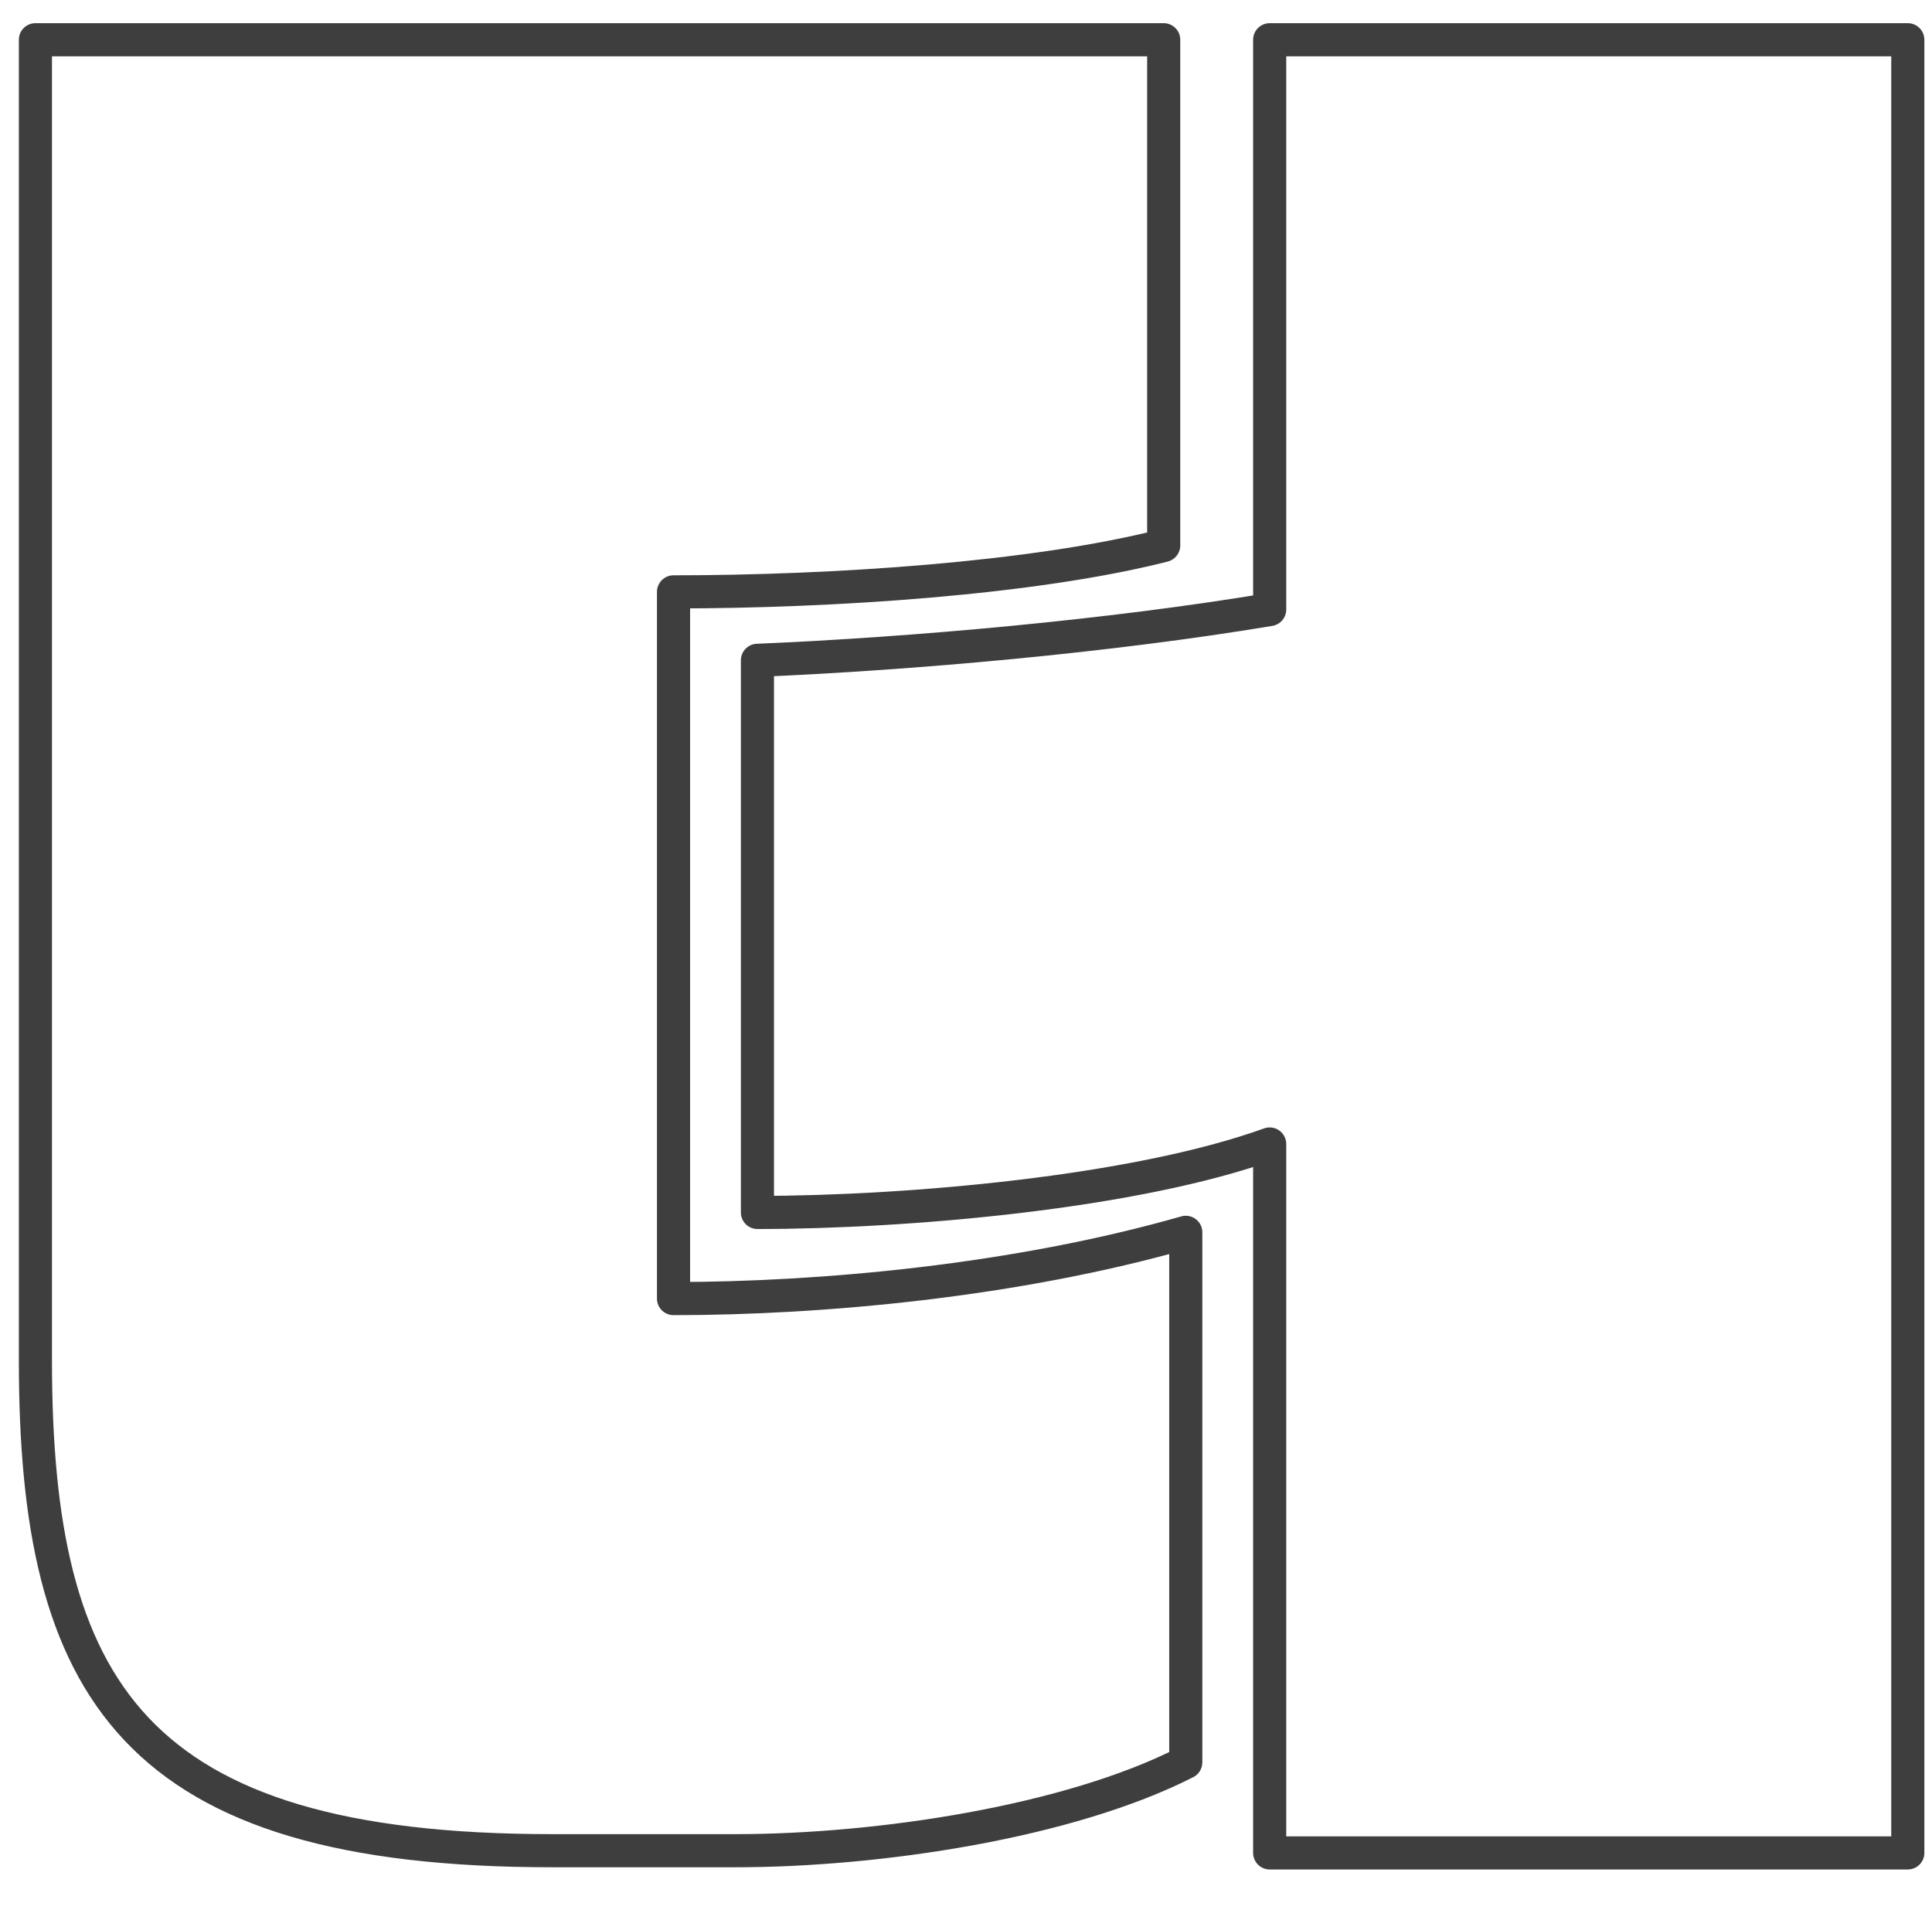 <svg width="175" height="173" viewBox="0 0 175 173" fill="none" xmlns="http://www.w3.org/2000/svg">
<g clip-path="url(#clip0_1908_6436)">
<g filter="url(#filter0_iiii_1908_6436)">
<path d="M3.208 123.2V3.6H105.408V49.4C93.608 52.4 75.408 53.6 61.008 53.6V117.6C74.408 117.6 92.008 116 107.408 111.6V159.6C96.808 165 79.608 167.6 66.608 167.6H50.008C12.008 167.6 3.208 153 3.208 123.2ZM68.608 109.8V59.8C82.808 59.2 100.608 57.6 115.008 55.2V3.6H172.808V167.8H115.008V103.6C102.808 108 82.208 109.8 68.608 109.8Z" fill="white"/>
</g>
<path d="M3.208 3.6V2.1C2.379 2.1 1.708 2.772 1.708 3.6H3.208ZM105.408 3.6H106.908C106.908 2.772 106.236 2.1 105.408 2.1V3.6ZM105.408 49.4L105.777 50.854C106.442 50.685 106.908 50.086 106.908 49.4H105.408ZM61.008 53.6V52.1C60.179 52.1 59.508 52.772 59.508 53.6H61.008ZM61.008 117.6H59.508C59.508 118.428 60.179 119.1 61.008 119.1V117.6ZM107.408 111.6H108.908C108.908 111.129 108.687 110.686 108.311 110.402C107.935 110.119 107.448 110.028 106.996 110.158L107.408 111.6ZM107.408 159.6L108.089 160.937C108.591 160.681 108.908 160.164 108.908 159.6H107.408ZM68.608 109.8H67.108C67.108 110.628 67.779 111.3 68.608 111.3V109.8ZM68.608 59.8L68.544 58.301C67.741 58.335 67.108 58.996 67.108 59.8H68.608ZM115.008 55.2L115.254 56.68C115.978 56.559 116.508 55.933 116.508 55.2H115.008ZM115.008 3.6V2.1C114.179 2.1 113.508 2.772 113.508 3.6H115.008ZM172.808 3.6H174.308C174.308 2.772 173.636 2.1 172.808 2.1V3.6ZM172.808 167.8V169.3C173.636 169.3 174.308 168.628 174.308 167.8H172.808ZM115.008 167.8H113.508C113.508 168.628 114.179 169.3 115.008 169.3V167.8ZM115.008 103.6H116.508C116.508 103.111 116.27 102.653 115.87 102.373C115.47 102.092 114.959 102.023 114.499 102.189L115.008 103.6ZM4.708 123.2V3.6H1.708V123.2H4.708ZM3.208 5.1H105.408V2.1H3.208V5.1ZM103.908 3.6V49.4H106.908V3.6H103.908ZM105.038 47.946C93.423 50.899 75.373 52.1 61.008 52.1V55.1C75.443 55.1 93.793 53.901 105.777 50.854L105.038 47.946ZM59.508 53.6V117.6H62.508V53.6H59.508ZM61.008 119.1C74.502 119.1 92.248 117.491 107.82 113.042L106.996 110.158C91.767 114.509 74.314 116.1 61.008 116.1V119.1ZM105.908 111.6V159.6H108.908V111.6H105.908ZM106.727 158.263C96.427 163.511 79.497 166.1 66.608 166.1V169.1C79.719 169.1 97.189 166.489 108.089 160.937L106.727 158.263ZM66.608 166.1H50.008V169.1H66.608V166.1ZM50.008 166.1C31.128 166.1 19.964 162.459 13.45 155.546C6.92 148.617 4.708 138.037 4.708 123.2H1.708C1.708 138.163 3.896 149.783 11.266 157.604C18.652 165.441 30.887 169.1 50.008 169.1V166.1ZM70.108 109.8V59.8H67.108V109.8H70.108ZM68.671 61.299C82.917 60.697 100.78 59.092 115.254 56.68L114.761 53.72C100.436 56.108 82.699 57.703 68.544 58.301L68.671 61.299ZM116.508 55.2V3.6H113.508V55.2H116.508ZM115.008 5.1H172.808V2.1H115.008V5.1ZM171.308 3.6V167.8H174.308V3.6H171.308ZM172.808 166.3H115.008V169.3H172.808V166.3ZM116.508 167.8V103.6H113.508V167.8H116.508ZM114.499 102.189C102.55 106.499 82.161 108.3 68.608 108.3V111.3C82.254 111.3 103.066 109.501 115.517 105.011L114.499 102.189Z" fill="#3E3E3F"/>
</g>
<defs>
<filter id="filter0_iiii_1908_6436" x="3.208" y="3.6" width="169.6" height="164.2" filterUnits="userSpaceOnUse" color-interpolation-filters="sRGB">
<feFlood flood-opacity="0" result="BackgroundImageFix"/>
<feBlend mode="normal" in="SourceGraphic" in2="BackgroundImageFix" result="shape"/>
<feColorMatrix in="SourceAlpha" type="matrix" values="0 0 0 0 0 0 0 0 0 0 0 0 0 0 0 0 0 0 127 0" result="hardAlpha"/>
<feOffset dy="-4"/>
<feComposite in2="hardAlpha" operator="arithmetic" k2="-1" k3="1"/>
<feColorMatrix type="matrix" values="0 0 0 0 0.843 0 0 0 0 0.827 0 0 0 0 0.839 0 0 0 1 0"/>
<feBlend mode="normal" in2="shape" result="effect1_innerShadow_1908_6436"/>
<feColorMatrix in="SourceAlpha" type="matrix" values="0 0 0 0 0 0 0 0 0 0 0 0 0 0 0 0 0 0 127 0" result="hardAlpha"/>
<feOffset dy="-5"/>
<feComposite in2="hardAlpha" operator="arithmetic" k2="-1" k3="1"/>
<feColorMatrix type="matrix" values="0 0 0 0 0.843 0 0 0 0 0.827 0 0 0 0 0.839 0 0 0 1 0"/>
<feBlend mode="normal" in2="effect1_innerShadow_1908_6436" result="effect2_innerShadow_1908_6436"/>
<feColorMatrix in="SourceAlpha" type="matrix" values="0 0 0 0 0 0 0 0 0 0 0 0 0 0 0 0 0 0 127 0" result="hardAlpha"/>
<feOffset dy="-6"/>
<feComposite in2="hardAlpha" operator="arithmetic" k2="-1" k3="1"/>
<feColorMatrix type="matrix" values="0 0 0 0 0.843 0 0 0 0 0.827 0 0 0 0 0.839 0 0 0 1 0"/>
<feBlend mode="normal" in2="effect2_innerShadow_1908_6436" result="effect3_innerShadow_1908_6436"/>
<feColorMatrix in="SourceAlpha" type="matrix" values="0 0 0 0 0 0 0 0 0 0 0 0 0 0 0 0 0 0 127 0" result="hardAlpha"/>
<feOffset dy="-7"/>
<feComposite in2="hardAlpha" operator="arithmetic" k2="-1" k3="1"/>
<feColorMatrix type="matrix" values="0 0 0 0 0.843 0 0 0 0 0.827 0 0 0 0 0.839 0 0 0 1 0"/>
<feBlend mode="normal" in2="effect3_innerShadow_1908_6436" result="effect4_innerShadow_1908_6436"/>
</filter>
<clipPath id="clip0_1908_6436">
<rect width="175" height="173" fill="white"/>
</clipPath>
</defs>
</svg>
